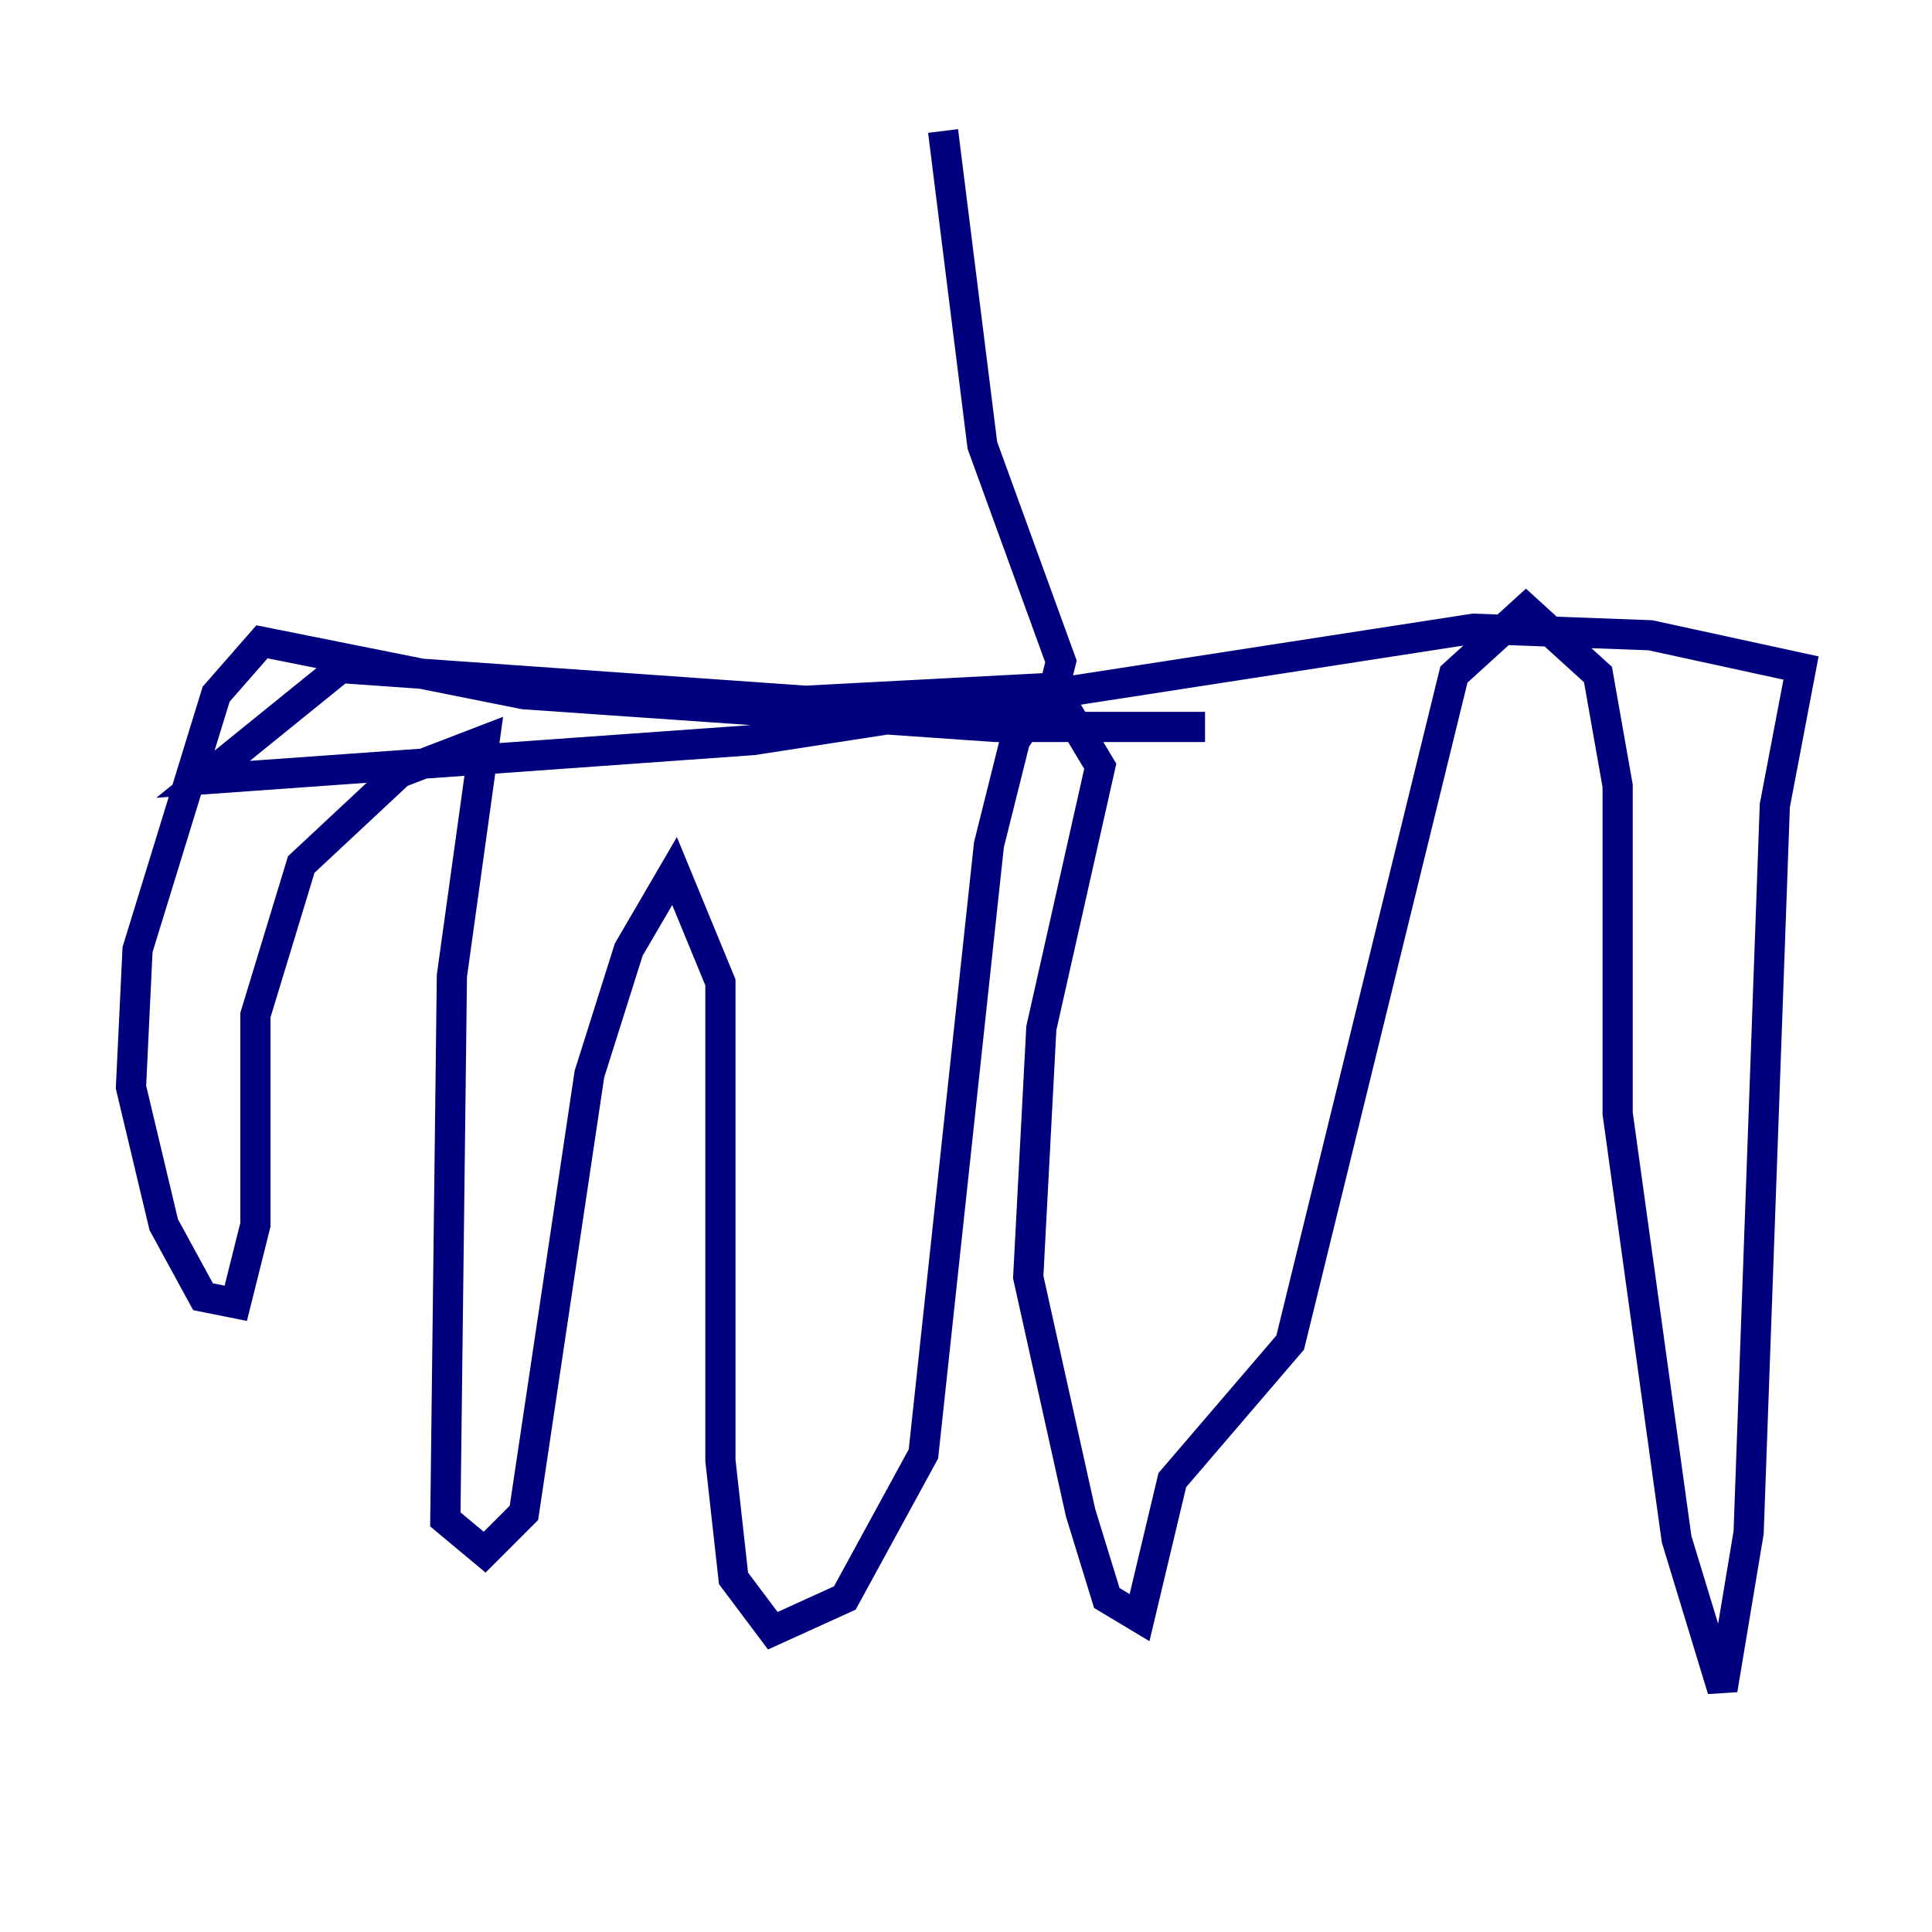 <?xml version="1.0" encoding="utf-8" ?>
<svg baseProfile="tiny" height="128" version="1.2" viewBox="0,0,128,128" width="128" xmlns="http://www.w3.org/2000/svg" xmlns:ev="http://www.w3.org/2001/xml-events" xmlns:xlink="http://www.w3.org/1999/xlink"><defs /><polyline fill="none" points="62.481,8.678 65.085,29.505 70.291,43.824 69.858,45.559 53.37,46.427 22.563,44.258 13.451,51.634 49.898,49.031 97.627,41.654 109.342,42.088 119.322,44.258 117.586,53.37 115.851,101.532 114.115,111.946 111.078,101.966 107.173,73.763 107.173,52.068 105.871,44.691 101.098,40.352 96.325,44.691 85.478,88.949 77.668,98.061 75.498,107.173 73.329,105.871 71.593,100.231 68.122,84.61 68.99,68.122 72.895,50.766 70.291,46.427 69.424,45.993 67.254,49.031 65.519,55.973 61.18,96.325 55.973,105.871 51.2,108.041 48.597,104.57 47.729,96.759 47.729,65.085 44.691,57.709 41.654,62.915 39.051,71.159 34.712,100.231 32.108,102.834 29.505,100.664 29.939,64.651 32.108,49.031 26.468,51.2 19.959,57.275 16.922,67.254 16.922,81.139 15.62,86.346 13.451,85.912 10.848,81.139 8.678,72.027 9.112,62.915 14.319,45.993 17.356,42.522 34.712,45.993 65.953,48.163 79.837,48.163" stroke="#00007f" stroke-width="2" /></svg>